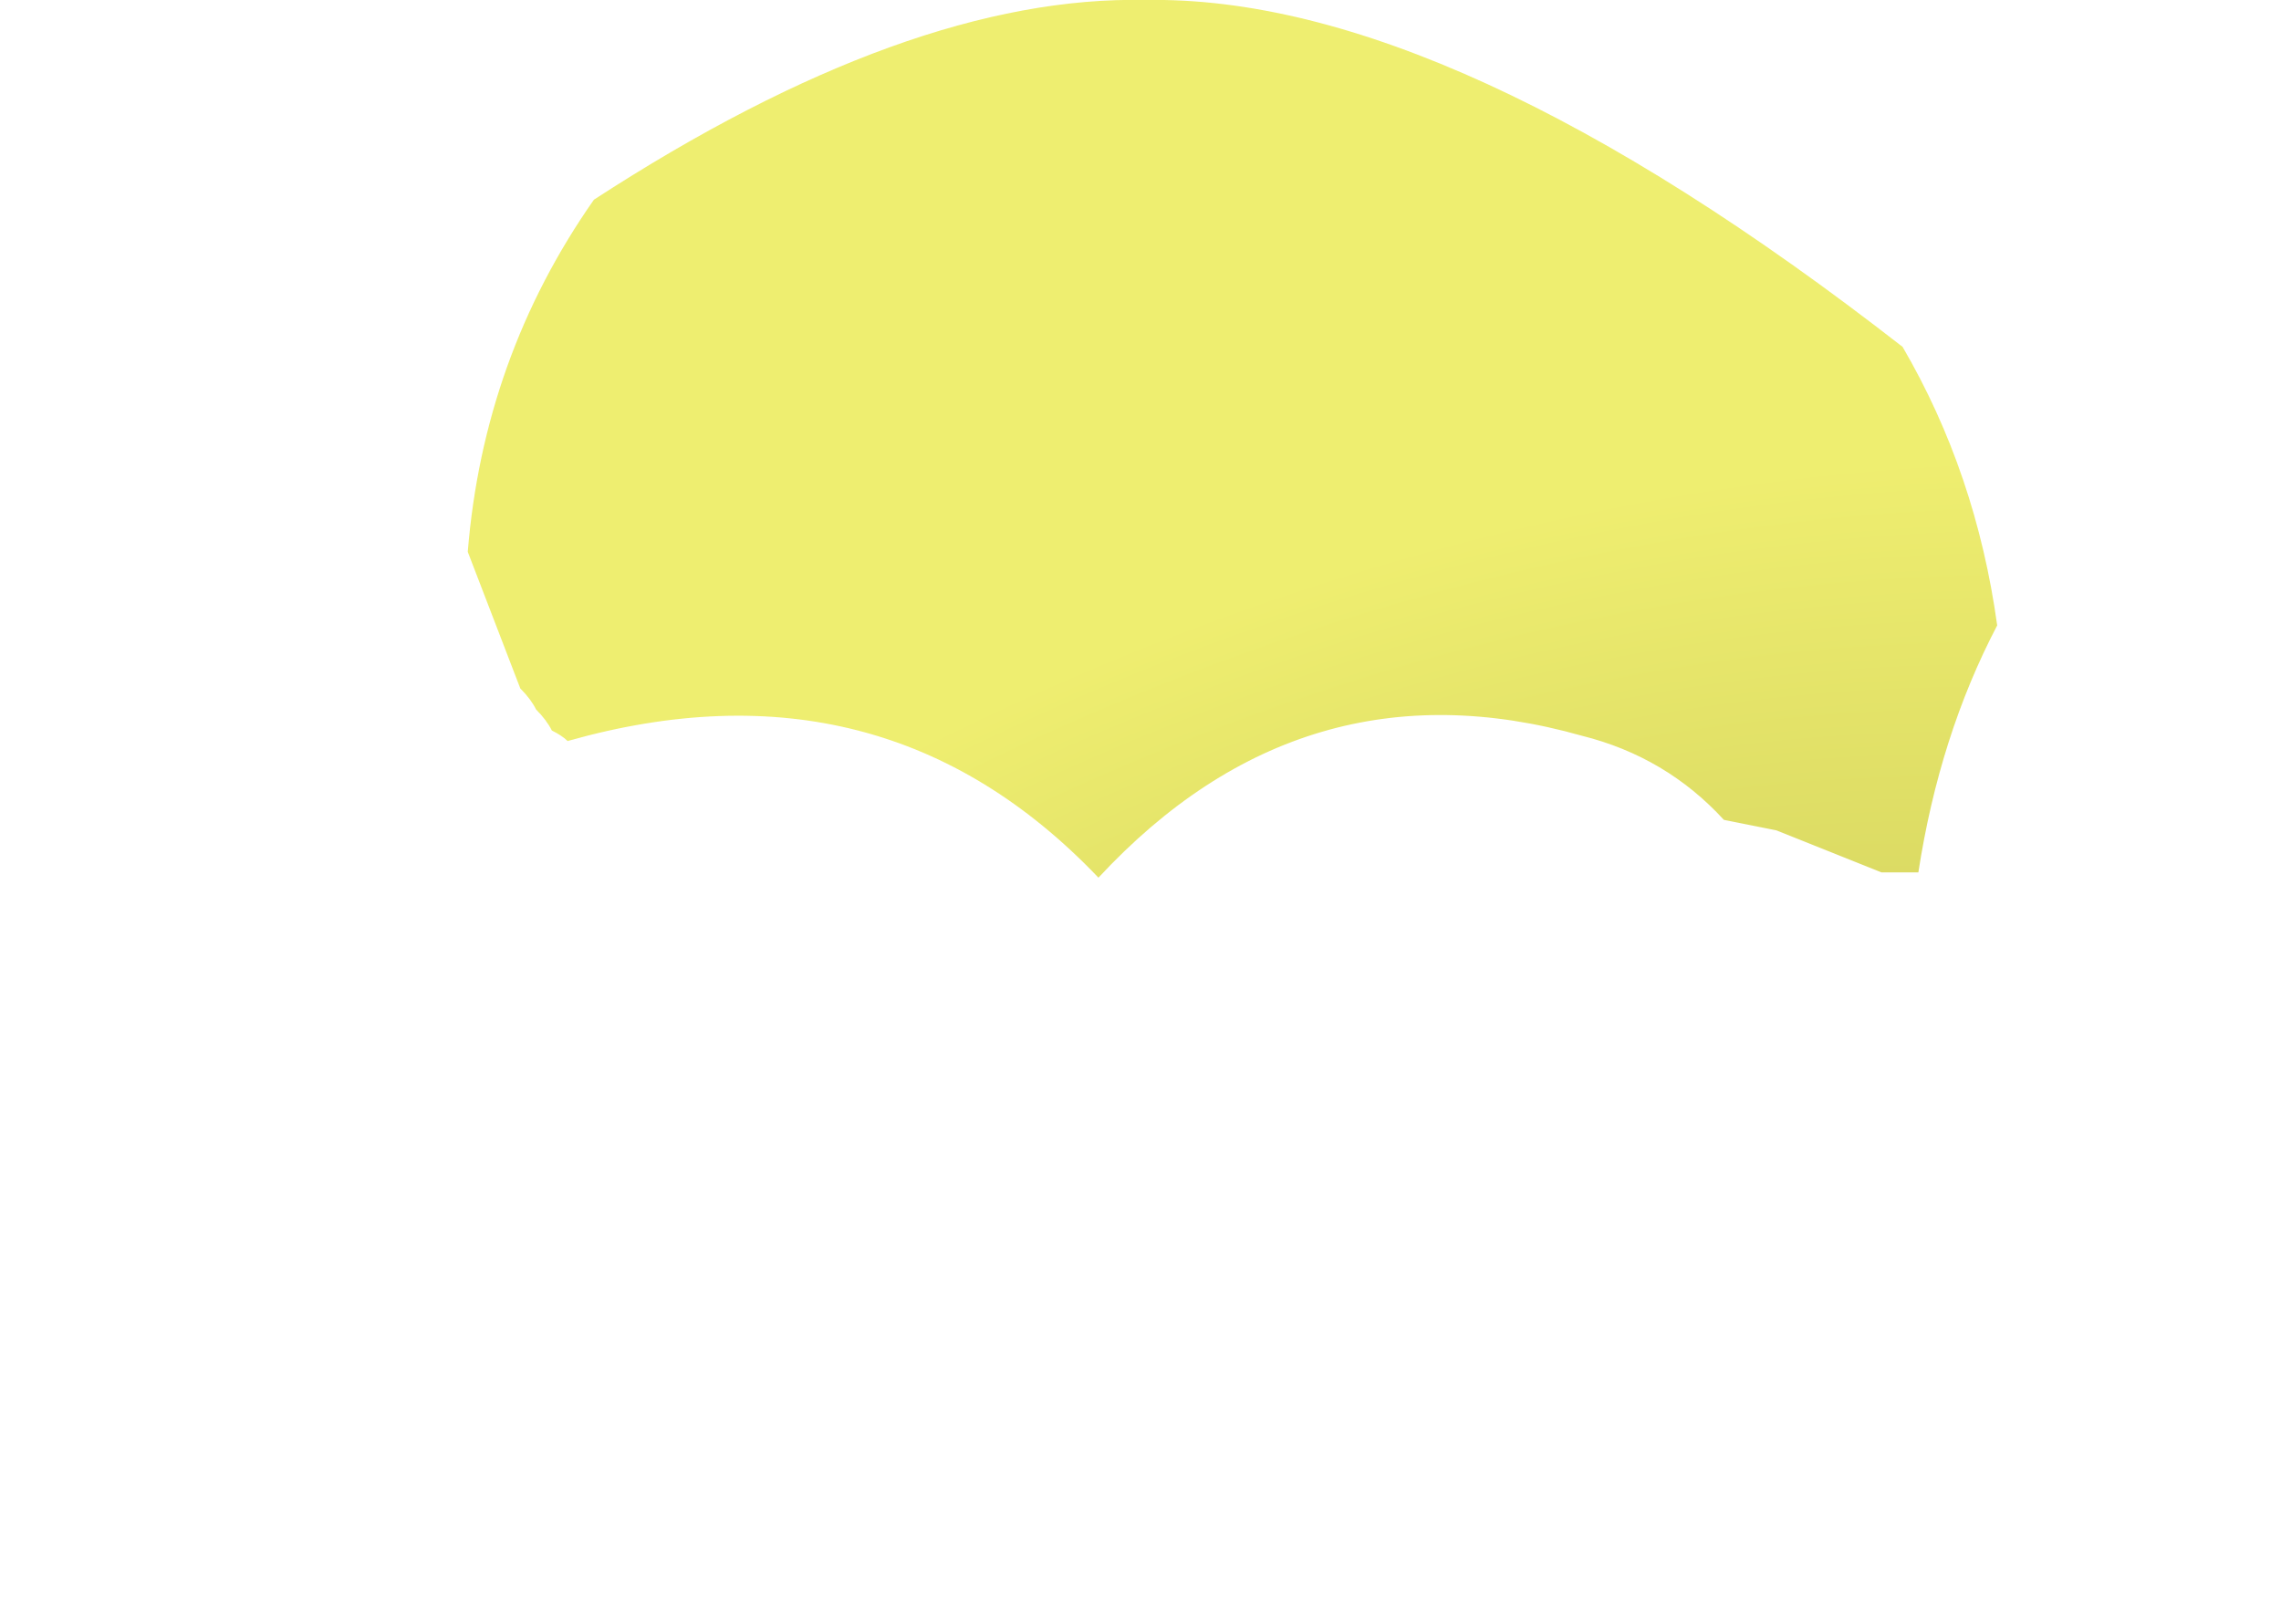 <?xml version="1.0" encoding="UTF-8" standalone="no"?>
<svg xmlns:xlink="http://www.w3.org/1999/xlink" height="15.45px" width="21.7px" xmlns="http://www.w3.org/2000/svg">
  <g transform="matrix(1.0, 0.0, 0.0, 1.0, 10.9, 14.5)">
    <path d="M-6.45 -9.25 Q-6.2 -8.6 -5.95 -7.95 -5.85 -7.85 -5.8 -7.75 -5.7 -7.65 -5.65 -7.55 -5.55 -7.5 -5.5 -7.45 -2.5 -8.3 -0.45 -6.15 1.5 -8.25 4.15 -7.5 4.95 -7.3 5.5 -6.7 5.75 -6.65 6.0 -6.6 L7.0 -6.2 7.35 -6.2 Q7.55 -7.5 8.1 -8.55 7.9 -10.0 7.2 -11.2 2.9 -14.55 0.0 -14.5 -2.25 -14.55 -5.25 -12.6 -6.3 -11.1 -6.45 -9.25" fill="url(#gradient0)" fill-rule="evenodd" stroke="none">
      <animate attributeName="d" dur="2s" repeatCount="indefinite" values="M-6.45 -9.25 Q-6.2 -8.6 -5.95 -7.95 -5.85 -7.85 -5.8 -7.75 -5.7 -7.65 -5.65 -7.55 -5.55 -7.5 -5.5 -7.45 -2.5 -8.3 -0.45 -6.15 1.5 -8.25 4.15 -7.5 4.95 -7.3 5.5 -6.7 5.75 -6.65 6.0 -6.6 L7.0 -6.2 7.35 -6.2 Q7.55 -7.5 8.1 -8.55 7.9 -10.0 7.2 -11.2 2.9 -14.55 0.0 -14.5 -2.25 -14.55 -5.25 -12.6 -6.3 -11.1 -6.45 -9.25;M-10.9 -5.25 Q-10.85 -2.5 -9.9 0.0 -6.95 -1.8 -4.95 0.75 -2.5 -0.5 -0.4 0.95 1.7 0.4 3.7 -1.1 4.0 -1.2 4.25 -1.3 6.65 -1.65 8.05 0.35 9.1 -0.15 9.8 -1.5 10.15 -2.2 10.8 -2.45 L10.65 -3.95 10.1 -8.45 Q8.95 -9.4 8.1 -10.5 3.2 -14.55 0.0 -14.5 -3.5 -14.55 -8.9 -9.85 -9.35 -8.25 -10.2 -6.85 -10.55 -6.05 -10.9 -5.25"/>
    </path>
    <path d="M-6.45 -9.25 Q-6.3 -11.1 -5.25 -12.6 -2.25 -14.55 0.0 -14.5 2.9 -14.55 7.2 -11.2 7.9 -10.0 8.1 -8.55 7.55 -7.5 7.35 -6.2 L7.0 -6.2 6.0 -6.6 Q5.75 -6.65 5.5 -6.7 4.95 -7.3 4.15 -7.5 1.5 -8.25 -0.45 -6.15 -2.5 -8.3 -5.5 -7.45 -5.55 -7.5 -5.65 -7.55 -5.7 -7.65 -5.8 -7.75 -5.85 -7.85 -5.95 -7.95 -6.2 -8.6 -6.45 -9.25" fill="none" stroke="#000000" stroke-linecap="round" stroke-linejoin="round" stroke-opacity="0.0" stroke-width="1.0">
      <animate attributeName="stroke" dur="2s" repeatCount="indefinite" values="#000000;#000001"/>
      <animate attributeName="stroke-width" dur="2s" repeatCount="indefinite" values="0.0;0.0"/>
      <animate attributeName="fill-opacity" dur="2s" repeatCount="indefinite" values="0.0;0.0"/>
      <animate attributeName="d" dur="2s" repeatCount="indefinite" values="M-6.45 -9.25 Q-6.3 -11.1 -5.25 -12.6 -2.25 -14.55 0.0 -14.5 2.9 -14.55 7.2 -11.2 7.9 -10.0 8.1 -8.55 7.55 -7.5 7.35 -6.2 L7.0 -6.2 6.0 -6.6 Q5.75 -6.65 5.5 -6.7 4.95 -7.3 4.15 -7.5 1.5 -8.25 -0.45 -6.15 -2.5 -8.3 -5.5 -7.45 -5.55 -7.5 -5.65 -7.55 -5.7 -7.65 -5.8 -7.75 -5.85 -7.85 -5.95 -7.95 -6.2 -8.6 -6.45 -9.25;M-10.9 -5.25 Q-10.55 -6.05 -10.2 -6.85 -9.35 -8.25 -8.9 -9.85 -3.5 -14.55 0.0 -14.5 3.2 -14.55 8.1 -10.5 8.95 -9.4 10.1 -8.45 L10.65 -3.95 10.8 -2.45 Q10.15 -2.2 9.8 -1.5 9.1 -0.15 8.05 0.35 6.65 -1.65 4.25 -1.3 4.0 -1.2 3.7 -1.1 1.7 0.4 -0.4 0.95 -2.5 -0.5 -4.95 0.75 -6.95 -1.8 -9.9 0.0 -10.85 -2.5 -10.9 -5.25"/>
    </path>
  </g>
  <defs>
    <radialGradient cx="0" cy="0" gradientTransform="matrix(0.027, -0.013, 0.009, 0.018, 3.65, 3.0)" gradientUnits="userSpaceOnUse" id="gradient0" r="819.2" spreadMethod="pad">
      <animateTransform additive="replace" attributeName="gradientTransform" dur="2s" from="1" repeatCount="indefinite" to="1" type="scale"/>
      <animateTransform additive="sum" attributeName="gradientTransform" dur="2s" from="3.65 3.0" repeatCount="indefinite" to="3.65 3.0" type="translate"/>
      <animateTransform additive="sum" attributeName="gradientTransform" dur="2s" from="-26.04" repeatCount="indefinite" to="-26.04" type="rotate"/>
      <animateTransform additive="sum" attributeName="gradientTransform" dur="2s" from="0.03 0.02" repeatCount="indefinite" to="0.03 0.02" type="scale"/>
      <animateTransform additive="sum" attributeName="gradientTransform" dur="2s" from="-0.022" repeatCount="indefinite" to="-0.022" type="skewX"/>
      <stop offset="0.0" stop-color="#96960a" stop-opacity="0.753">
        <animate attributeName="offset" dur="2s" repeatCount="indefinite" values="0.0;0.0"/>
        <animate attributeName="stop-color" dur="2s" repeatCount="indefinite" values="#96960a;#96960b"/>
        <animate attributeName="stop-opacity" dur="2s" repeatCount="indefinite" values="0.753;0.753"/>
      </stop>
      <stop offset="0.722" stop-color="#e9e841" stop-opacity="0.753">
        <animate attributeName="offset" dur="2s" repeatCount="indefinite" values="0.722;0.722"/>
        <animate attributeName="stop-color" dur="2s" repeatCount="indefinite" values="#e9e841;#e9e842"/>
        <animate attributeName="stop-opacity" dur="2s" repeatCount="indefinite" values="0.753;0.753"/>
      </stop>
    </radialGradient>
  </defs>
</svg>
